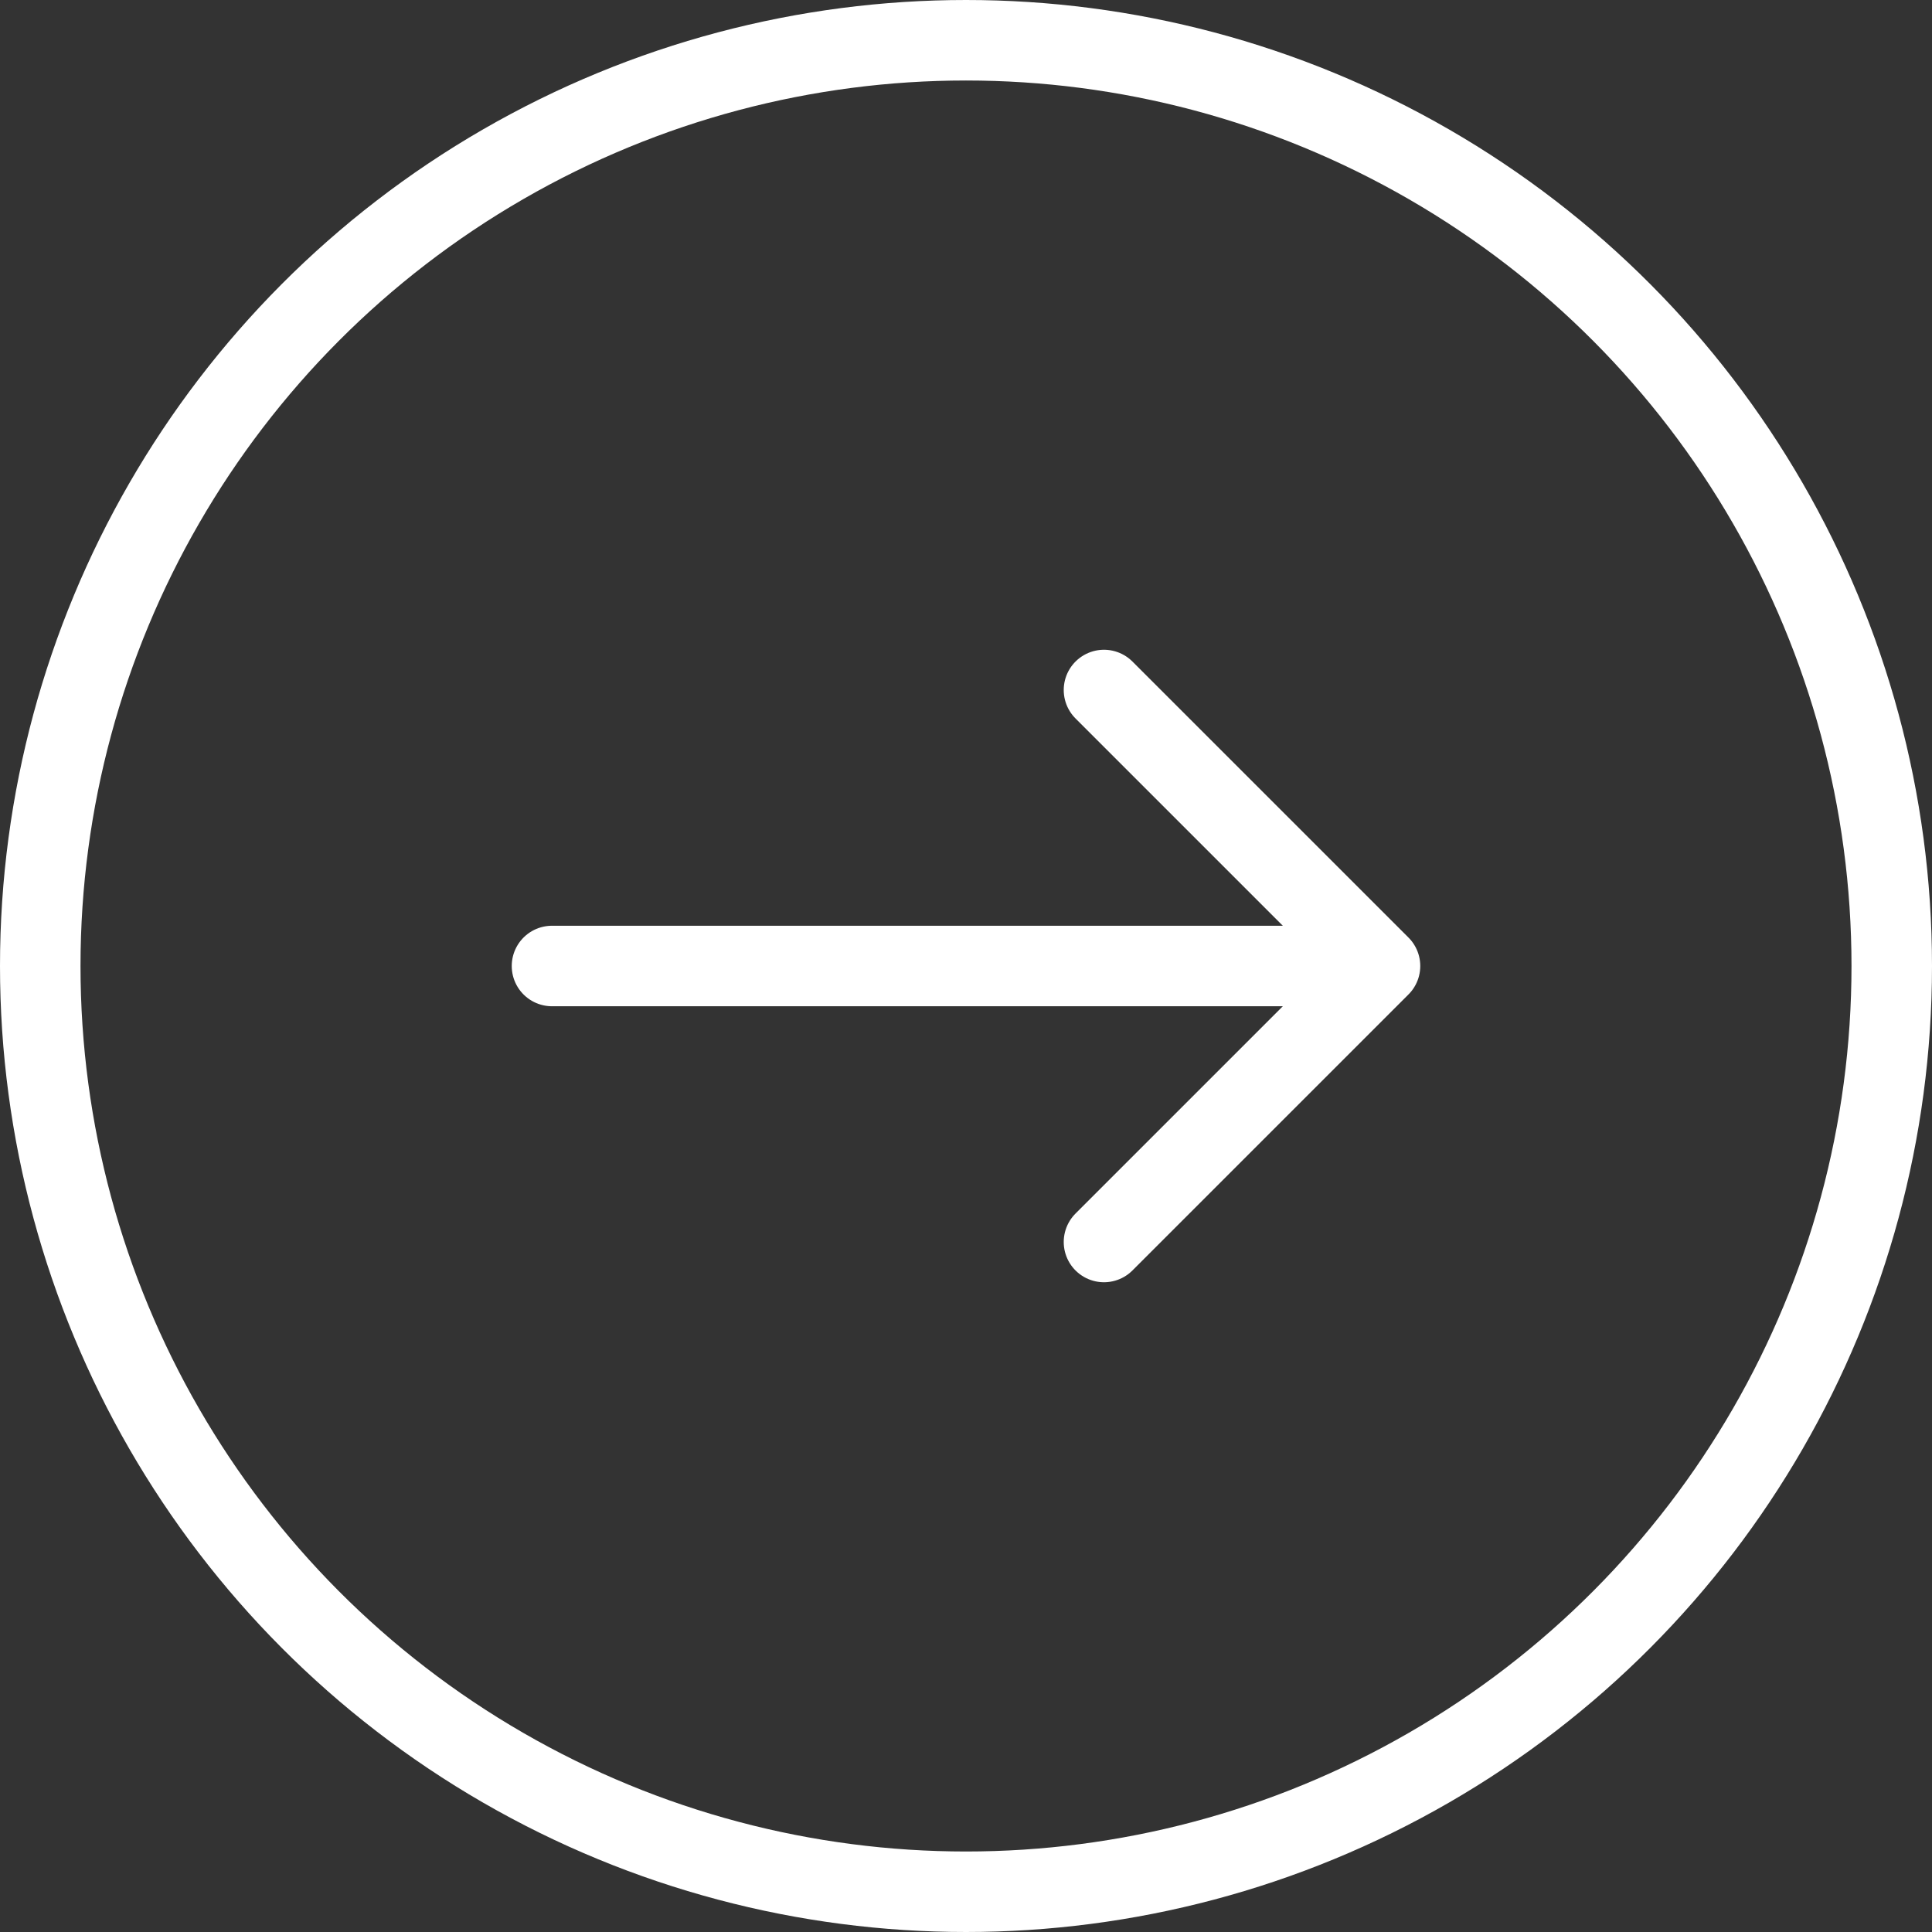 <svg width="48" height="48" viewBox="0 0 48 48" fill="none" xmlns="http://www.w3.org/2000/svg">
<rect x="0" y="0" width="48" height="48" fill="#333333" stroke="none"/>
<circle cx="24" cy="24" r="23" transform="rotate(-180 24 24)" stroke="white" stroke-width="2"/>
<path d="M27.428 30.857L34.286 24M34.286 24L27.428 17.143M34.286 24L13.714 24" stroke="white" stroke-width="2" stroke-linecap="round" stroke-linejoin="round"/>
</svg>
